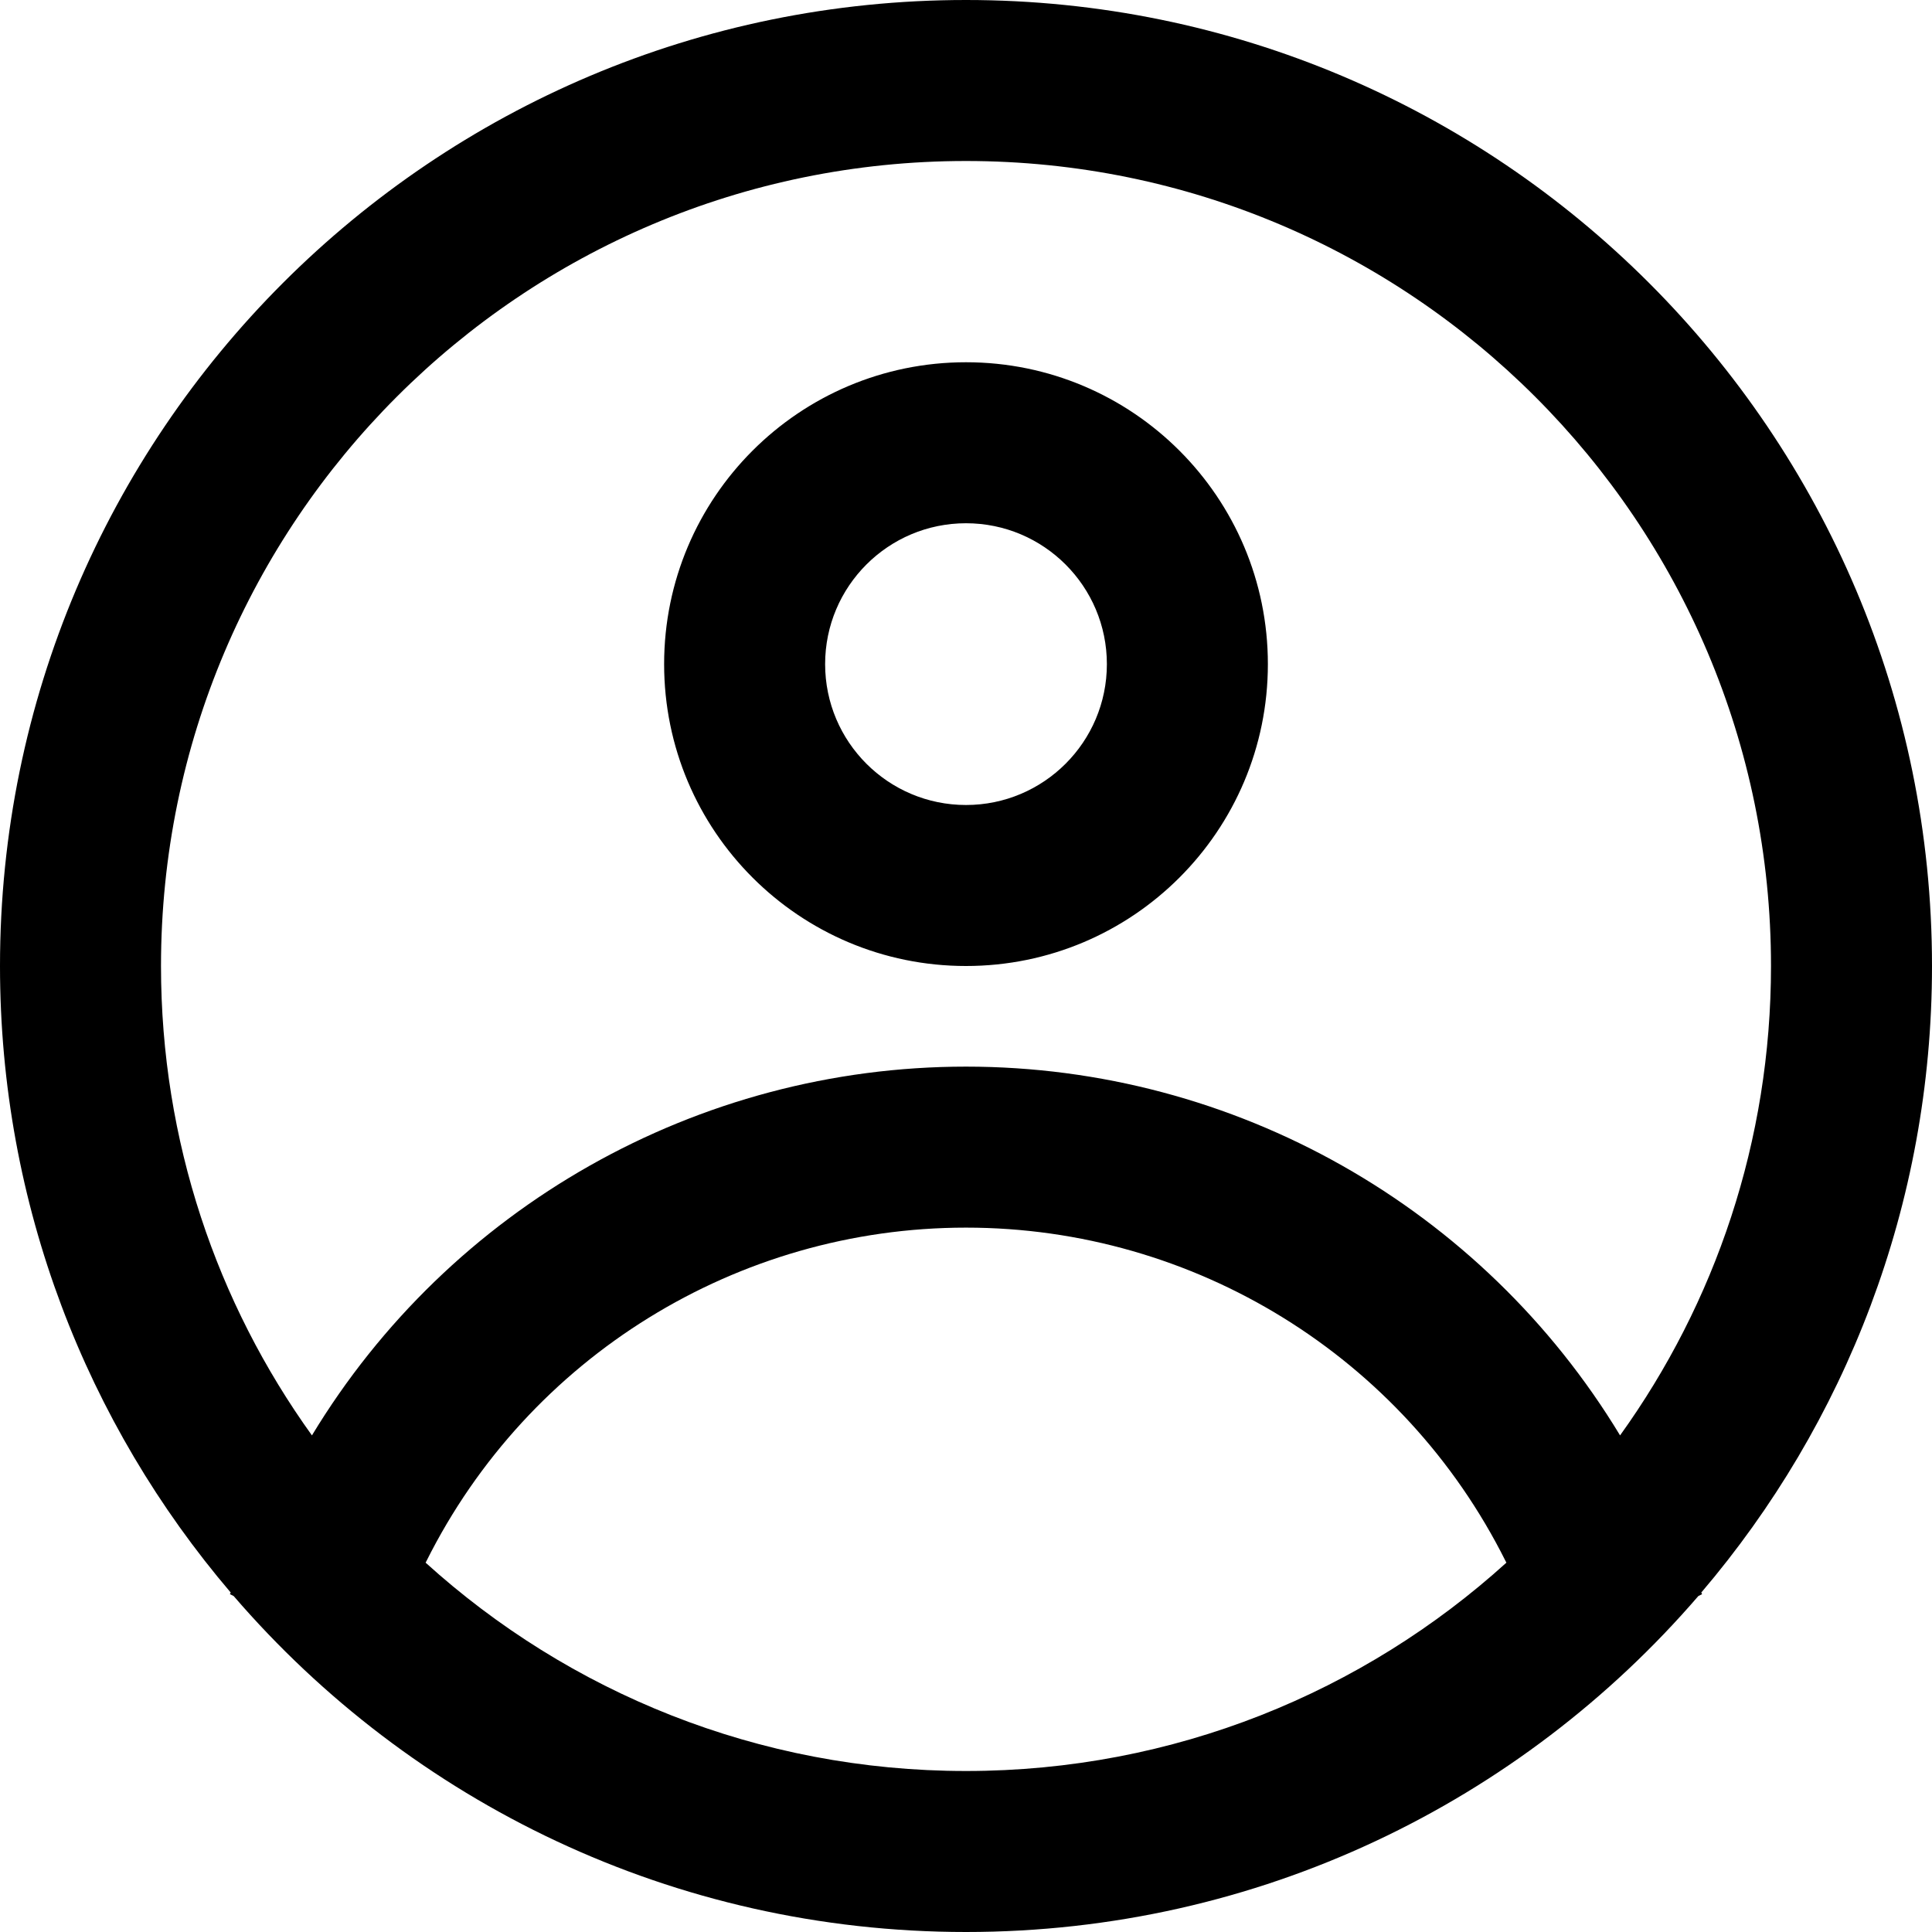 <svg data-v-fbff51d6="" xmlns="http://www.w3.org/2000/svg" aria-hidden="true" aria-labelledby="icon-ic-user-circle-24" focusable="false" viewBox="0 0 24 24" class="prevent-select h-icon--no-custom-width h-icon"><!----><g data-v-fbff51d6=""><path data-v-fbff51d6="" fill-rule="evenodd" clip-rule="evenodd" d="M18.713 19.412C16.938 21.02 14.584 22 12 22C9.416 22 7.062 21.02 5.287 19.412L5.297 19.393C6.566 16.854 9.161 15.25 12 15.25C14.839 15.25 17.434 16.854 18.703 19.393L18.713 19.412ZM20.125 17.831C18.415 15.004 15.341 13.25 12 13.25C8.659 13.25 5.585 15.004 3.875 17.831C2.695 16.19 2 14.176 2 12C2 6.477 6.477 2 12 2C17.523 2 22 6.477 22 12C22 14.176 21.305 16.19 20.125 17.831ZM21.134 19.783C22.921 17.687 24 14.97 24 12C24 5.373 18.627 0 12 0C5.373 0 0 5.373 0 12C0 14.97 1.079 17.687 2.866 19.783L2.856 19.803L2.903 19.827C5.104 22.382 8.363 24 12 24C15.637 24 18.896 22.382 21.097 19.827L21.144 19.803L21.134 19.783ZM12 10C12.966 10 13.75 9.216 13.75 8.25C13.75 7.284 12.966 6.5 12 6.5C11.034 6.5 10.25 7.284 10.25 8.25C10.25 9.216 11.034 10 12 10ZM12 12C14.071 12 15.75 10.321 15.75 8.25C15.75 6.179 14.071 4.5 12 4.5C9.929 4.5 8.25 6.179 8.25 8.25C8.25 10.321 9.929 12 12 12Z" fill="currentColor"/></g></svg>